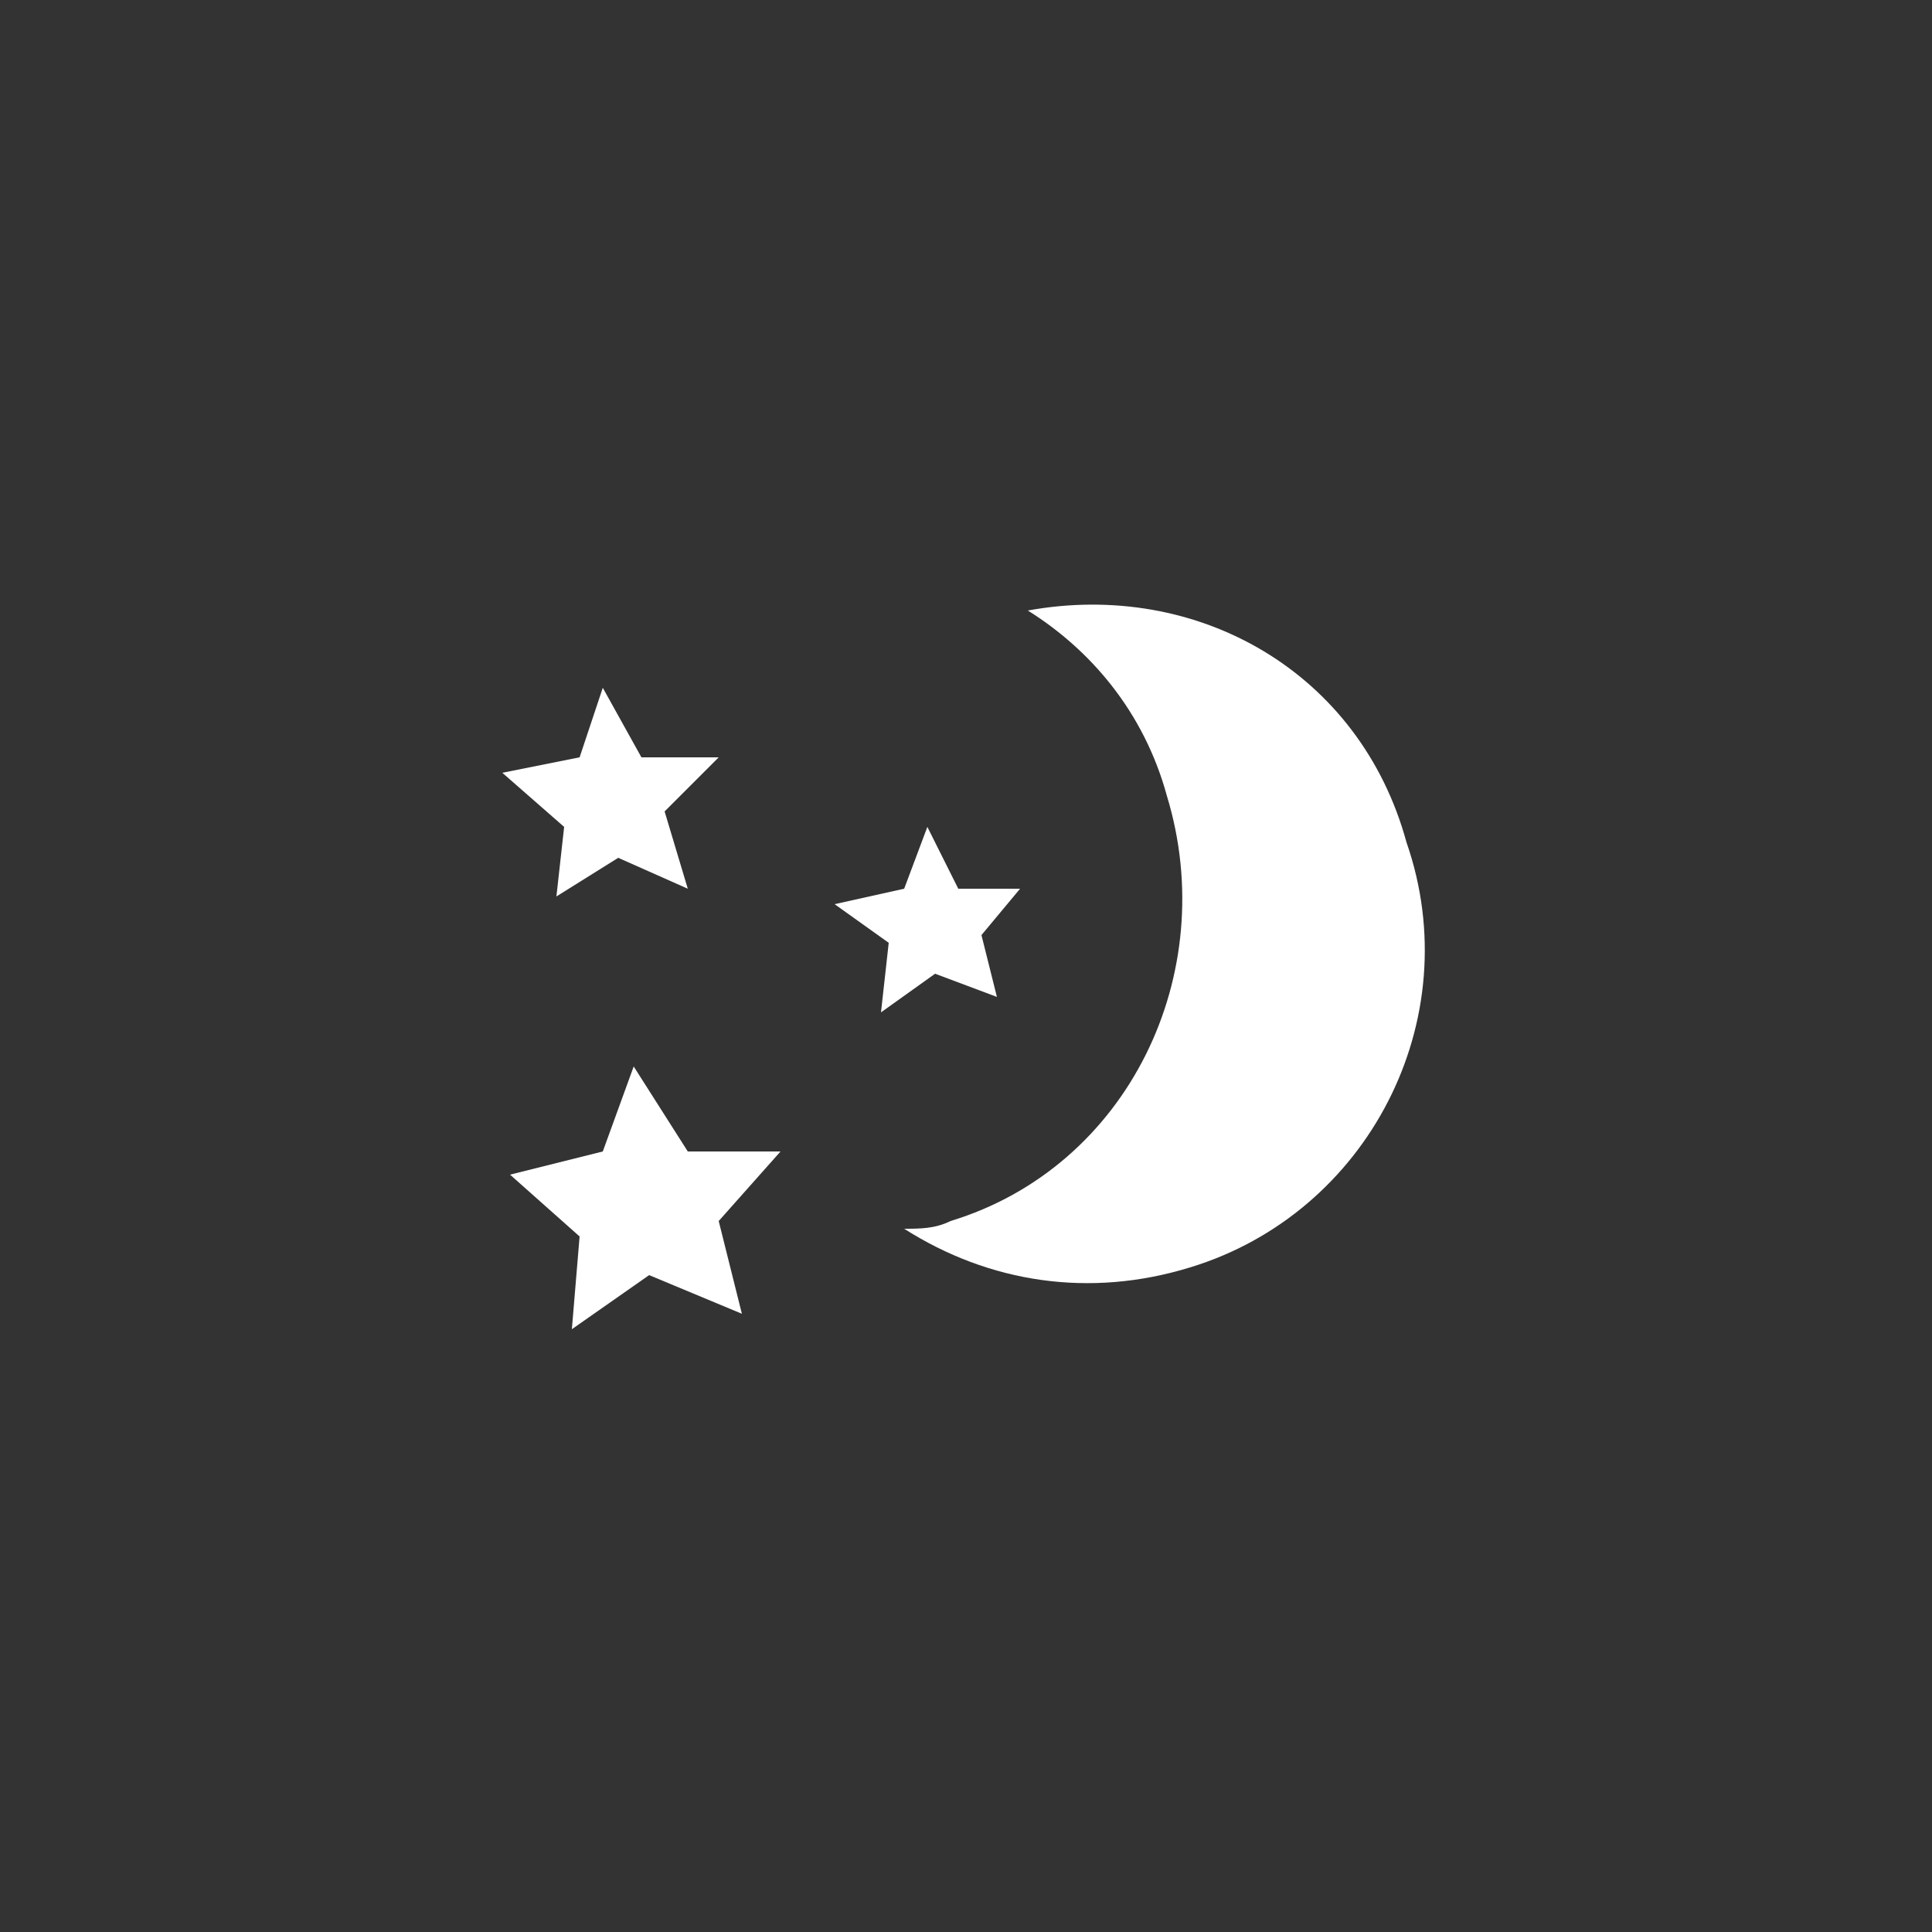 <?xml version="1.0" encoding="utf-8"?>
<!-- Generator: Adobe Illustrator 20.1.0, SVG Export Plug-In . SVG Version: 6.00 Build 0)  -->
<svg version="1.1" id="Layer_1" xmlns="http://www.w3.org/2000/svg" xmlns:xlink="http://www.w3.org/1999/xlink" x="0px" y="0px"
	 viewBox="0 0 25 25" style="enable-background:new 0 0 25 25;" xml:space="preserve">
<rect x="0" y="0" width="25" height="25" fill="#333333" stroke="none"/>
<style type="text/css">
	.st0{fill:none;stroke:#FFFFFF;stroke-width:1.506;stroke-linecap:round;stroke-linejoin:round;stroke-miterlimit:10;}
	.st1{fill:#FFFFFF;}
</style>
<g>
	<path class="st0" d="M-30.9,6.5c-0.1,0-0.2,0-0.4,0V6.4c0-2.8-2.3-5.1-5.1-5.1c-2.6,0-4.8,1.9-5.1,4.5c-0.2,0-0.3,0-0.5,0
		c-1.5-0.1-2.8,1.1-2.8,2.7c0,0.1,0,0.2,0,0.2c-0.2,0-0.4,0-0.5,0c-2,0-3.7,1.6-3.7,3.7c0,2,1.6,3.7,3.7,3.7c2,0,11.9,0,14.4,0
		c2.6,0,4.8-2.1,4.8-4.8S-28.2,6.5-30.9,6.5z"/>
	<g>
		<g>
			<line class="st0" x1="-43.6" y1="18.3" x2="-45" y2="20.4"/>
			<line class="st0" x1="-37.9" y1="18.3" x2="-39.3" y2="20.4"/>
			<line class="st0" x1="-32.3" y1="18.3" x2="-33.6" y2="20.4"/>
		</g>
		<g>
			<line class="st0" x1="-42.1" y1="21.5" x2="-43.4" y2="23.6"/>
			<line class="st0" x1="-36.4" y1="21.5" x2="-37.8" y2="23.6"/>
		</g>
	</g>
</g>
<g>
	<path class="st1" d="M-30.2-22.3c-2.9,0-5.2-2.3-5.2-5.2c0-2.9,2.3-5.2,5.2-5.2c2.9,0,5.2,2.3,5.2,5.2
		C-25-24.7-27.3-22.3-30.2-22.3z M-30.2-31.8c-2.4,0-4.3,1.9-4.3,4.3c0,2.4,1.9,4.3,4.3,4.3c2.4,0,4.3-1.9,4.3-4.3
		C-25.9-29.9-27.8-31.8-30.2-31.8z"/>
	<g>
		<path class="st1" d="M-34.2-32.1c0.1,0.2,0.1,0.4,0,0.5l0,0c-0.2,0.1-0.4,0.1-0.5,0l-2.7-3.1c-0.1-0.2-0.1-0.4,0-0.5l0,0
			c0.2-0.1,0.4-0.1,0.5,0L-34.2-32.1z"/>
	</g>
	<g>
		<path class="st1" d="M-29.8-33.7c0,0.2-0.2,0.4-0.4,0.4l0,0c-0.2,0-0.4-0.2-0.4-0.4l0-4.1c0-0.2,0.2-0.4,0.4-0.4l0,0
			c0.2,0,0.4,0.2,0.4,0.4L-29.8-33.7z"/>
	</g>
	<g>
		<path class="st1" d="M-36.4-28.5c0.2,0,0.3,0.2,0.3,0.4l0,0c0,0.2-0.2,0.3-0.4,0.3l-4.1-0.3c-0.2,0-0.3-0.2-0.3-0.4l0,0
			c0-0.2,0.2-0.3,0.4-0.3L-36.4-28.5z"/>
	</g>
	<g>
		<path class="st1" d="M-35.7-24.7c0.2-0.1,0.4-0.1,0.5,0.1l0,0c0.1,0.2,0.1,0.4-0.1,0.5l-3.4,2.2c-0.2,0.1-0.4,0.1-0.5-0.1l0,0
			c-0.1-0.2-0.1-0.4,0.1-0.5L-35.7-24.7z"/>
	</g>
	<g>
		<path class="st1" d="M-32.6-22c0.1-0.2,0.3-0.3,0.5-0.2l0,0c0.2,0.1,0.3,0.3,0.2,0.5l-1.4,3.8c-0.1,0.2-0.3,0.3-0.5,0.2l0,0
			c-0.2-0.1-0.3-0.3-0.2-0.5L-32.6-22z"/>
	</g>
	<g>
		<path class="st1" d="M-24.8-23.9c-0.2-0.1-0.2-0.3-0.2-0.5l0,0c0.1-0.2,0.3-0.2,0.5-0.2l3.6,1.9c0.2,0.1,0.2,0.3,0.2,0.5l0,0
			c-0.1,0.2-0.3,0.2-0.5,0.2L-24.8-23.9z"/>
	</g>
	<g>
		<path class="st1" d="M-24-28.3c-0.2,0-0.4-0.1-0.4-0.3l0,0c0-0.2,0.1-0.4,0.3-0.4l4.1-0.5c0.2,0,0.4,0.1,0.4,0.3l0,0
			c0,0.2-0.1,0.4-0.3,0.4L-24-28.3z"/>
	</g>
	<g>
		<path class="st1" d="M-26.7-18.1c0.1,0.2,0,0.4-0.2,0.5l0,0c-0.2,0.1-0.4,0-0.5-0.2l-1.4-3.8c-0.1-0.2,0-0.4,0.2-0.5l0,0
			c0.2-0.1,0.4,0,0.5,0.2L-26.7-18.1z"/>
	</g>
	<g>
		<path class="st1" d="M-26-32c-0.1,0.2-0.3,0.2-0.5,0.1l0,0c-0.2-0.1-0.2-0.3-0.1-0.5l2.5-3.2c0.1-0.2,0.3-0.2,0.5-0.1l0,0
			c0.2,0.1,0.2,0.3,0.1,0.5L-26-32z"/>
	</g>
</g>
<g>
	<path class="st1" d="M-101.3,0.4c0.1,0.2,0.4,0.2,0.6,0c0.2-0.1,0.2-0.4,0-0.6l-3-3.5c-0.2-0.2-0.4-0.2-0.6,0
		c-0.2,0.1-0.2,0.4,0,0.6L-101.3,0.4z"/>
	<path class="st1" d="M-96.6-1c0.2,0,0.4-0.2,0.4-0.4l0-4.6c0-0.2-0.2-0.4-0.4-0.4C-96.8-6.4-97-6.2-97-6l0,4.6
		C-97.1-1.1-96.9-1-96.6-1z"/>
	<path class="st1" d="M-108,2.7l4.5,1c0.2,0,0.4-0.1,0.5-0.3c0-0.2-0.1-0.4-0.3-0.5l-4.5-1c-0.2,0-0.4,0.1-0.5,0.3
		C-108.3,2.5-108.2,2.7-108,2.7z"/>
	<path class="st1" d="M-90.5,3.4c0,0.2,0.3,0.4,0.5,0.3l4.5-0.9c0.2,0,0.4-0.3,0.3-0.5c0-0.2-0.3-0.4-0.5-0.3l-4.5,0.9
		C-90.4,2.9-90.6,3.1-90.5,3.4z"/>
	<path class="st1" d="M-92.1,0.2l3.3-3.2c0.2-0.2,0.2-0.4,0-0.6c-0.2-0.2-0.4-0.2-0.6,0l-3.3,3.2c-0.2,0.2-0.2,0.4,0,0.6
		C-92.6,0.4-92.3,0.4-92.1,0.2z"/>
	<path class="st1" d="M-90.8,5.5c-0.1-3.2-2.7-5.7-5.8-5.7c-3.2,0-5.8,2.5-5.8,5.7h-5.8v0.9h5.9h11.1h6.3V5.5H-90.8z M-96.6,0.7
		c2.6,0,4.8,2.1,4.9,4.8h-9.9C-101.5,2.9-99.3,0.7-96.6,0.7z"/>
</g>
<g>
	<g>
		<path class="st1" d="M-118.7,40.2c0.7,0.4,1.2,1.1,1.4,1.9c0.6,1.8-0.4,3.8-2.3,4.4c-0.2,0.1-0.3,0.1-0.5,0.1
			c0.9,0.5,1.9,0.7,3,0.4c1.8-0.6,2.9-2.6,2.3-4.4C-115.3,40.9-117,39.9-118.7,40.2z"/>
	</g>
</g>
<g>
	<g>
		<path class="st1" d="M-127.6-64.1c0.7,0.4,1.2,1.1,1.4,1.9c0.6,1.8-0.4,3.8-2.3,4.4c-0.2,0.1-0.3,0.1-0.5,0.1
			c0.9,0.5,1.9,0.7,3,0.4c1.8-0.6,2.9-2.6,2.3-4.4C-124.2-63.5-125.9-64.4-127.6-64.1z"/>
	</g>
</g>
<g>
	<g>
		<path class="st1" d="M-108.5-80.7c0.7,0.4,1.2,1.1,1.4,1.9c0.6,1.8-0.4,3.8-2.3,4.4c-0.2,0.1-0.3,0.1-0.5,0.1
			c0.9,0.5,1.9,0.7,3,0.4c1.8-0.6,2.9-2.6,2.3-4.4C-105.1-80-106.8-81-108.5-80.7z"/>
	</g>
</g>
<path class="st1" d="M-77.7-34.2c-1.3-4-5.3-6.3-9.3-5.6c1.6,1,2.8,2.5,3.4,4.4c0.9,2.8,0.3,5.6-1.4,7.7c0,0-0.1,0-0.1-0.1
	c0,0,0-0.1,0-0.1c0-1.5-1.2-2.8-2.7-2.8c-0.5,0-0.9,0.1-1.3,0.3c-0.3-1.4-1.6-2.4-3.1-2.4l-0.2,0c-1.5,0.1-2.8,1.2-3,2.6
	c-0.2-0.1-0.5-0.1-0.7-0.1c-1.5,0-2.7,1.2-2.8,2.7c-0.7,0.2-1.8,0.7-1.8,2.2c0,1.3,1.1,2.3,2.5,2.3l0.1,0c0.8,0,4.2,0,4.2,0v-0.1
	c0,0,0,0,0,0l0,0.1l0-0.1c0.5,0.1,1.6,0.1,3.9,0.1c0,0,1.8,0,3.1,0c0.5,0,0.9,0,1.2,0c0.4,0,0.9-0.2,1.2-0.5c0.5-0.1,1-0.2,1.6-0.3
	C-78.7-25.2-76.3-29.9-77.7-34.2z M-94-23.9l0,0.2L-94-23.9c0,0-1.6,0-2.8,0c-0.6,0-1.1,0-1.5,0c-0.9,0-1.6-0.6-1.6-1.4
	c0-0.9,0.5-1.2,1.5-1.5l0.3-0.1l0-0.5c0,0,0-0.1,0-0.2c0-1,0.8-1.9,1.9-1.9c0.3,0,0.6,0.1,0.9,0.2l0.7,0.4l0-0.8
	c0-1.2,1-2.3,2.3-2.3l0.1,0c1.3,0,2.3,1,2.4,2.2c0,0,0,0.1,0,0.2l0,1.1l0.8-0.8c0.4-0.4,0.8-0.6,1.3-0.6c1,0,1.9,0.8,1.9,1.9
	c0,0.1,0,0.3,0,0.4l-0.1,0.4l0.4,0.1c0,0,0,0,0,0c-0.9,0.9-2,1.6-3.3,2c-0.4,0.1-0.8,0.2-1.1,0.3c0.5,0.3,1.1,0.6,1.7,0.8
	c-0.9,0-1.8,0-1.8,0C-90.1-23.9-93.8-23.9-94-23.9z"/>
<g>
	<path class="st1" d="M51.7,9.2c0.1,0.1,0.2,0.1,0.3,0c0.1-0.1,0.1-0.2,0-0.3l-1.6-1.8c-0.1-0.1-0.2-0.1-0.3,0
		c-0.1,0.1-0.1,0.2,0,0.3L51.7,9.2z"/>
	<path class="st1" d="M54.3,8.1c0.1,0,0.2-0.1,0.2-0.2l0-2.4c0-0.1-0.1-0.2-0.2-0.2c-0.1,0-0.2,0.1-0.2,0.2l0,2.4
		C54.1,8,54.2,8.1,54.3,8.1z"/>
	<path class="st1" d="M59.7,14.4l-2.1-1.1c-0.1-0.1-0.2,0-0.3,0.1c-0.1,0.1,0,0.2,0.1,0.3l2.1,1.1c0.1,0.1,0.2,0,0.3-0.1
		C59.9,14.5,59.9,14.4,59.7,14.4z"/>
	<path class="st1" d="M60.2,10.4l-2.4,0.3c-0.1,0-0.2,0.1-0.2,0.2c0,0.1,0.1,0.2,0.2,0.2l2.4-0.3c0.1,0,0.2-0.1,0.2-0.2
		C60.5,10.4,60.4,10.4,60.2,10.4z"/>
	<path class="st1" d="M55.6,14.7c0-0.1-0.2-0.2-0.3-0.1c-0.1,0-0.2,0.2-0.1,0.3l0.8,2.2c0,0.1,0.2,0.2,0.3,0.1
		c0.1,0,0.2-0.2,0.1-0.3L55.6,14.7z"/>
	<path class="st1" d="M56.8,8.9l1.5-1.9c0.1-0.1,0.1-0.2,0-0.3c-0.1-0.1-0.2-0.1-0.3,0l-1.5,1.9c-0.1,0.1-0.1,0.2,0,0.3
		C56.6,9,56.7,9,56.8,8.9z"/>
	<path class="st1" d="M54.3,8.4c-1.7,0-3.1,1.4-3.1,3.1c0,0.2,0,0.4,0,0.5c0.2,0,0.5,0.1,0.7,0.1c-0.1-0.2-0.1-0.4-0.1-0.7
		c0-1.3,1.1-2.4,2.4-2.4c1.3,0,2.4,1.1,2.4,2.4c0,1.3-1.1,2.4-2.4,2.4c-0.2,0-0.4,0-0.6-0.1c0.1,0.2,0.1,0.5,0.1,0.7
		c0.2,0,0.3,0,0.5,0c1.7,0,3.1-1.4,3.1-3.1C57.4,9.8,56,8.4,54.3,8.4z"/>
	<path class="st1" d="M53.9,15c0-0.1,0-0.1,0-0.2c0-0.1,0-0.1,0-0.2c0-0.2-0.1-0.5-0.1-0.7c-0.3-0.8-0.9-1.4-1.7-1.7
		c-0.2-0.1-0.5-0.1-0.7-0.1c0,0-0.1,0-0.1,0c-0.5,0-1,0.1-1.4,0.4c-0.1-0.4-0.3-0.8-0.5-1.2l1.5,0.1c0.1,0,0.2-0.1,0.2-0.2
		c0-0.1-0.1-0.2-0.2-0.2l-1.9-0.2c-0.6-0.6-1.5-1-2.5-0.9c-1.6,0.1-2.8,1.2-3,2.7c-0.3-0.1-0.6-0.1-0.9-0.1c-1.5,0-2.7,1.2-2.7,2.7
		c0,0,0,0.1,0,0.1C39,15.4,38,15.8,38,17.4c0,1.2,1.1,2.2,2.4,2.2l0.1,0c0.8,0,4.3,0,4.3,0l0-0.1c0,0,0,0,0,0l0,0.1l0-0.1
		c0.5,0.1,1.5,0.1,4,0.1c0,0,1.9,0,3.2,0c0,0,0,0,0,0c0.5,0,0.9,0,1.2,0c0.6,0,1.2-0.3,1.7-0.9c0.4-0.5,0.6-1.1,0.6-1.8
		C55.5,16.1,54.8,15.3,53.9,15z M54.4,18.4c-0.3,0.4-0.7,0.6-1.2,0.6c-0.2,0-0.7,0-1.2,0c0,0,0,0,0,0c-1.3,0-3.2,0-3.2,0
		c-1.5,0-3.9,0-4,0l0,0.2l0-0.2c0,0-1.6,0-2.9,0c-0.6,0-1.2,0-1.4,0l-0.1,0c-1,0-1.8-0.7-1.8-1.6c0-1,0.6-1.4,1.6-1.6l0.2-0.1l0-0.2
		l0-0.1c0-0.1,0-0.1,0-0.2c0-1.1,0.9-2.1,2.1-2.1c0.3,0,0.7,0.1,1,0.3l0.5,0.3l0-0.6c0-1.3,1-2.5,2.4-2.5l0.1,0
		c0.6,0,1.2,0.2,1.6,0.6c0,0,0.1,0.1,0.1,0.1c0.5,0.4,0.8,1,0.8,1.7c0,0,0,0.1,0,0.2l0,0.9l0.6-0.6c0.4-0.4,0.9-0.6,1.5-0.6
		c0.1,0,0.2,0,0.3,0c0.8,0.1,1.5,0.8,1.7,1.6c0,0.1,0,0.3,0,0.4c0,0.1,0,0.3,0,0.4l-0.1,0.3l0.3,0.1c0.8,0.1,1.4,0.8,1.4,1.5
		C54.9,17.5,54.7,18,54.4,18.4z"/>
</g>
<g>
	<path class="st1" d="M-130.8-62.1c-0.7-0.7-1.7-1.1-2.8-1.1c-1.8,0.1-3.2,1.4-3.4,3c-0.3-0.1-0.6-0.2-1-0.2c-1.7,0-3.1,1.4-3.1,3.1
		c0,0,0,0.1,0,0.1c-0.9,0.2-2.1,0.7-2.1,2.5c0,1.4,1.2,2.5,2.8,2.5l0.1,0c0.9,0,4.8,0,4.8,0l0-0.1c0,0,0,0,0,0l0,0.1l0-0.1
		c0.5,0.1,1.7,0.1,4.5,0.1c0,0,2.1,0,3.6,0c0,0,0,0,0,0c0.6,0,1.1,0,1.3,0c0.7,0,1.4-0.4,1.9-1c0.5-0.6,0.7-1.3,0.7-2
		c-0.1-1.1-0.8-2-1.9-2.3c0-0.1,0-0.2,0-0.3c0-0.1,0-0.1,0-0.2c0-0.3-0.1-0.5-0.2-0.8c-0.3-0.9-1-1.6-1.9-1.9
		c-0.3-0.1-0.5-0.1-0.8-0.2c-0.1,0-0.1,0-0.2,0c-0.6,0-1.1,0.2-1.6,0.4c-0.1-0.5-0.3-0.9-0.6-1.3 M-124.6-53.5
		c-0.4,0.4-0.8,0.7-1.3,0.7c-0.3,0-0.7,0-1.3,0c0,0,0,0,0,0c-1.5,0-3.6,0-3.6,0c-1.7,0-4.4,0-4.5,0l0,0.2l0-0.2c0,0-1.8,0-3.3,0
		c-0.7,0-1.3,0-1.6,0l-0.1,0c-1.1,0-2-0.8-2-1.8c0-1.2,0.6-1.5,1.8-1.8l0.3-0.1l0-0.3l0-0.2c0-0.1,0-0.1,0-0.2c0-1.3,1-2.3,2.3-2.3
		c0.4,0,0.8,0.1,1.1,0.3l0.6,0.3l0-0.7c0-1.5,1.2-2.8,2.7-2.9l0.2,0c0.7,0,1.3,0.2,1.8,0.6c0,0,0.1,0.1,0.1,0.1
		c0.5,0.5,0.9,1.2,0.9,1.9c0,0.1,0,0.1,0,0.2l0,1l0.7-0.7c0.4-0.4,1-0.7,1.7-0.7c0.1,0,0.3,0,0.4,0c0.9,0.2,1.7,0.9,1.9,1.8
		c0,0.1,0,0.3,0,0.4c0,0.2,0,0.3,0,0.5l-0.1,0.4l0.4,0.1c0.9,0.2,1.6,0.9,1.6,1.7C-124-54.5-124.2-54-124.6-53.5z"/>
	<g>
		<path class="st1" d="M-137.2-58.9c-0.5-0.5-1.3-0.8-2-0.8c-1.3,0.1-2.3,1-2.5,2.2c-0.2-0.1-0.5-0.1-0.7-0.1c-1.2,0-2.3,1-2.3,2.3
			c0,0,0,0,0,0.1c-0.6,0.2-1.5,0.5-1.5,1.8c0,1,0.9,1.9,2,1.9l0.1,0c0.7,0,3.6,0,3.6,0l0,0c0,0,0,0,0,0l0,0l0,0
			c0.4,0.1,1.3,0.1,3.3,0.1c0,0,1.5,0,2.7,0c0,0,0,0,0,0c0.4,0,0.8,0,1,0c0.5,0,1-0.3,1.4-0.7c0.3-0.4,0.5-0.9,0.5-1.5
			c0-0.8-0.6-1.5-1.4-1.7c0-0.1,0-0.1,0-0.2c0-0.1,0-0.1,0-0.2c0-0.2-0.1-0.4-0.1-0.6c-0.2-0.7-0.8-1.2-1.4-1.4
			c-0.2-0.1-0.4-0.1-0.6-0.1c0,0-0.1,0-0.1,0c-0.4,0-0.8,0.1-1.2,0.3c-0.1-0.4-0.2-0.7-0.4-1 M-140.6-52.1 M-137.7-58.6
			 M-139.3-59.1l0.1,0 M-144.2-54.8l0-0.2"/>
	</g>
</g>
<g>
	<path class="st1" d="M89.9-14.7c1.7-0.7,2.6-2.5,2-4.3c-0.5-1.7-2.2-2.6-3.9-2.4c0.7,0.4,1.2,1.1,1.4,1.9c0.3,1,0.2,1.9-0.3,2.8
		c-0.5-0.6-1.2-1-2.1-1c-0.5,0-1,0.1-1.4,0.4c-0.3-1.5-1.7-2.7-3.4-2.6c-1.6,0.1-2.8,1.2-3,2.7c-0.3-0.1-0.6-0.1-0.9-0.1
		c-1.5,0-2.7,1.2-2.7,2.7c0,0,0,0.1,0,0.1c-0.8,0.2-1.8,0.7-1.8,2.2c0,1.2,1.1,2.2,2.4,2.2l0.1,0c0.8,0,4.3,0,4.3,0l0-0.1
		c0,0,0,0,0,0l0,0.1l0-0.1c0.5,0.1,1.5,0.1,4,0.1c0,0,1.9,0,3.2,0c0.5,0,1,0,1.2,0c1.3-0.1,2.4-1.3,2.3-2.6
		C91.4-13.6,90.8-14.3,89.9-14.7z M89.1-10.7c-0.9,0-4.4,0-4.4,0c-1.5,0-3.9,0-4,0l0,0.2l0-0.2c0,0-1.6,0-2.9,0c-0.6,0-1.2,0-1.5,0
		l-0.1,0c-1,0-1.8-0.7-1.8-1.6c0-1,0.6-1.4,1.6-1.6l0.3-0.1l0-0.4c0-0.1,0-0.1,0-0.2c0-1.1,0.9-2.1,2.1-2.1c0.3,0,0.7,0.1,1,0.3
		l0.5,0.3l0-0.6c0-1.4,1-2.5,2.4-2.5l0.1,0c1.4,0,2.5,1,2.6,2.4c0,0,0,0.1,0,0.2l0,0.9l0.6-0.6c0.4-0.4,0.9-0.6,1.5-0.6
		c0.7,0,1.3,0.3,1.7,0.9c-0.4,0.5-0.9,0.8-1.6,1C87-15,86.9-15,86.7-14.9c0.7,0.4,1.5,0.6,2.4,0.5L89-14.2l0.3,0.1
		c0.8,0.1,1.4,0.8,1.4,1.5C90.8-11.7,90.1-10.7,89.1-10.7z"/>
	<polygon class="st1" points="86.3,-19.2 86.8,-19.5 87.3,-19.3 87.2,-19.8 87.5,-20.3 87,-20.3 86.7,-20.8 86.4,-20.3 85.9,-20.1 
		86.3,-19.8 	"/>
	<polygon class="st1" points="84.4,-21 84.9,-21.2 85.3,-21 85.2,-21.5 85.5,-21.9 85,-21.9 84.8,-22.3 84.6,-21.9 84.1,-21.8 
		84.5,-21.5 	"/>
</g>
<g>
	<path class="st1" d="M13.6-49c-0.9-1.1-0.8-3.1-0.8-2.5C12.6-49.9,12-49,12-49c-0.1,0.1-0.1,0.2-0.1,0.3c0,0.4,0.4,0.8,0.9,0.8
		c0.5,0,0.9-0.4,0.9-0.8C13.6-48.8,13.6-48.9,13.6-49L13.6-49z"/>
	<path class="st1" d="M18-63.6c-1.4,0-2.6,1.1-2.6,2.6c0,0.5,0.1,0.9,0.4,1.3c-0.2,0-0.4-0.1-0.6-0.1c-0.5,0-1,0.1-1.5,0.4
		c-0.3-1.6-1.7-2.7-3.4-2.7c-1.6,0.1-2.9,1.3-3.1,2.8c-0.3-0.1-0.6-0.2-0.9-0.2c-1.5,0-2.8,1.2-2.8,2.8c0,0,0,0.1,0,0.1
		c-0.8,0.2-1.9,0.7-1.9,2.2c0,1.2,1,2.2,2.3,2.2l0.4-0.6c0,0-0.1,0-0.1,0l-0.1,0c-1,0-1.8-0.7-1.8-1.6c0-1.1,0.6-1.4,1.7-1.7
		l0.2-0.1l0-0.2l0-0.1c0-0.1,0-0.1,0-0.2c0-1.2,1-2.1,2.1-2.1c0.4,0,0.7,0.1,1,0.3l0.5,0.3l0-0.6c0-1.4,1.1-2.5,2.5-2.6l0.1,0
		c1.4,0,2.6,1.1,2.6,2.4c0,0,0,0.1,0,0.2l0,0.8l0.6-0.6c0.4-0.4,0.9-0.6,1.5-0.6c1.2,0,2.1,1,2.1,2.1c0,0.1,0,0.3,0,0.4l-0.1,0.3
		l0.3,0.1c0.8,0.1,1.4,0.8,1.5,1.6c0,0.8-0.5,1.7-1.3,1.9l0.2,0.6c1-0.3,1.8-1.4,1.7-2.5c0-1-0.7-1.8-1.7-2.1c0-0.1,0-0.2,0-0.2
		c0-0.6-0.2-1.1-0.4-1.5c0.1,0,0.3,0,0.4,0c1.4,0,2.6-1.1,2.6-2.6C20.6-62.4,19.4-63.6,18-63.6z M18-58.9c-1.2,0-2.1-0.9-2.1-2.1
		c0-1.2,0.9-2.1,2.1-2.1s2.1,0.9,2.1,2.1C20.1-59.9,19.2-58.9,18-58.9z"/>
	<path class="st1" d="M15.8-63c0.1,0.1,0.2,0.1,0.2,0c0.1-0.1,0.1-0.2,0-0.3l-1.3-1.5c-0.1-0.1-0.2-0.1-0.2,0
		c-0.1,0.1-0.1,0.2,0,0.2L15.8-63z"/>
	<path class="st1" d="M18-63.9c0.1,0,0.2-0.1,0.2-0.2l0-2c0-0.1-0.1-0.2-0.2-0.2c-0.1,0-0.2,0.1-0.2,0.2l0,2
		C17.8-64,17.9-63.9,18-63.9z"/>
	<path class="st1" d="M13-61.3l2,0.2c0.1,0,0.2-0.1,0.2-0.2c0-0.1-0.1-0.2-0.2-0.2l-2-0.2c-0.1,0-0.2,0.1-0.2,0.2
		C12.8-61.4,12.9-61.3,13-61.3z"/>
	<path class="st1" d="M22.6-58.6l-1.8-0.9c-0.1,0-0.2,0-0.2,0.1c0,0.1,0,0.2,0.1,0.2l1.8,0.9c0.1,0,0.2,0,0.2-0.1
		C22.7-58.5,22.7-58.6,22.6-58.6z"/>
	<path class="st1" d="M23-62l-2,0.2c-0.1,0-0.2,0.1-0.2,0.2c0,0.1,0.1,0.2,0.2,0.2l2-0.2c0.1,0,0.2-0.1,0.2-0.2
		C23.2-61.9,23.1-62,23-62z"/>
	<path class="st1" d="M18.9-58.4c-0.1,0-0.1,0.1-0.1,0.2l0.7,1.9c0,0.1,0.1,0.1,0.2,0.1c0.1,0,0.1-0.1,0.1-0.2l-0.7-1.9
		C19.1-58.4,19-58.4,18.9-58.4z"/>
	<path class="st1" d="M20.1-63.2l1.2-1.6c0.1-0.1,0-0.2,0-0.2c-0.1-0.1-0.2,0-0.2,0l-1.2,1.6c-0.1,0.1,0,0.2,0,0.2
		C19.9-63.1,20-63.1,20.1-63.2z"/>
	<path class="st1" d="M7.5-49.6c-1.1-1.4-1-3.9-1-3.1c-0.1,2.1-0.9,3.1-0.9,3.1c-0.1,0.1-0.1,0.3-0.1,0.4c0,0.5,0.5,1,1.1,1
		c0.6,0,1.1-0.4,1.1-1C7.6-49.3,7.6-49.5,7.5-49.6L7.5-49.6z"/>
	<path class="st1" d="M10.9-51.5c-0.9-1.2-0.9-3.4-0.9-2.7c-0.1,1.8-0.8,2.7-0.8,2.7c-0.1,0.1-0.1,0.2-0.1,0.4c0,0.5,0.4,0.9,1,0.9
		c0.5,0,1-0.4,1-0.9C11-51.3,11-51.4,10.9-51.5L10.9-51.5z"/>
	<path class="st1" d="M14.1-53.9c-0.1,1-0.5,1.6-0.5,1.6c0,0.1-0.1,0.1-0.1,0.2c0,0.3,0.2,0.5,0.6,0.5c0.3,0,0.6-0.2,0.6-0.5
		c0-0.1,0-0.1-0.1-0.2C14.1-53.1,14.1-54.3,14.1-53.9z"/>
</g>
<g>
	<path class="st1" d="M37.9-22c-1.1-1.4-1-3.9-1-3.1C36.8-23,35.9-22,35.9-22c-0.1,0.1-0.1,0.3-0.1,0.4c0,0.5,0.5,1,1.1,1
		c0.6,0,1.1-0.4,1.1-1C38-21.7,38-21.8,37.9-22L37.9-22z"/>
	<path class="st1" d="M40.4-26.6c-0.1,1.8-0.8,2.7-0.8,2.7c-0.1,0.1-0.1,0.2-0.1,0.4c0,0.5,0.4,0.9,1,0.9c0.5,0,1-0.4,1-0.9
		c0-0.1,0-0.3-0.1-0.4C40.4-25.1,40.4-27.3,40.4-26.6z"/>
	<path class="st1" d="M43.9-21.4c-0.9-1.1-0.8-3.1-0.8-2.5c-0.1,1.6-0.8,2.5-0.8,2.5c-0.1,0.1-0.1,0.2-0.1,0.3
		c0,0.4,0.4,0.8,0.9,0.8c0.5,0,0.9-0.4,0.9-0.8C44-21.2,44-21.3,43.9-21.4L43.9-21.4z"/>
	<path class="st1" d="M45-24.7c-0.5-0.7-0.5-2-0.5-1.6c-0.1,1-0.5,1.6-0.5,1.6c0,0.1-0.1,0.1-0.1,0.2c0,0.3,0.2,0.5,0.6,0.5
		c0.3,0,0.6-0.2,0.6-0.5C45-24.6,45-24.7,45-24.7L45-24.7z"/>
	<path class="st1" d="M50.9-32.4c-0.5-1.7-2.2-2.6-3.9-2.4c0.7,0.4,1.2,1.1,1.4,1.9c0.3,0.9,0.2,1.8-0.2,2.6
		c-0.4-1.1-1.4-1.8-2.6-1.8c-0.5,0-1,0.1-1.5,0.4c-0.3-1.6-1.7-2.7-3.4-2.7c-1.6,0.1-2.9,1.3-3.1,2.8c-0.3-0.1-0.6-0.2-0.9-0.2
		c-1.5,0-2.8,1.2-2.8,2.8c0,0,0,0.1,0,0.1c-0.8,0.2-1.9,0.7-1.9,2.2c0,1.2,1,2.2,2.3,2.2l0.4-0.6c0,0-0.1,0-0.1,0l-0.1,0
		c-1,0-1.8-0.7-1.8-1.6c0-1.1,0.6-1.4,1.7-1.7l0.2-0.1l0-0.2l0-0.1c0-0.1,0-0.1,0-0.2c0-1.2,1-2.1,2.1-2.1c0.4,0,0.7,0.1,1,0.3
		l0.5,0.3l0-0.6c0-1.4,1.1-2.5,2.5-2.6l0.1,0c1.4,0,2.6,1.1,2.6,2.4c0,0,0,0.1,0,0.2l0,0.8l0.6-0.6c0.4-0.4,0.9-0.6,1.5-0.6
		c1.1,0,2,0.8,2.1,1.9c-0.4,0.5-0.9,0.9-1.6,1.1c-0.2,0.1-0.3,0.1-0.5,0.1c0.8,0.5,1.9,0.7,2.9,0.4c0.1,0,0.2-0.1,0.3-0.1
		c0.3,0.3,0.5,0.7,0.5,1.1c0,0.8-0.5,1.7-1.3,1.9l0.2,0.6c1-0.3,1.8-1.4,1.7-2.5c0-0.5-0.2-1-0.6-1.4C50.8-29.3,51.4-30.9,50.9-32.4
		z"/>
</g>
<g>
	<g>
		<path class="st1" d="M-116.1,46.4c0-0.1,0-0.2,0-0.2c0-1.5-1.2-2.8-2.8-2.8c-0.5,0-1,0.1-1.5,0.4c-0.3-1.6-1.7-2.7-3.4-2.7
			c-1.6,0.1-2.9,1.3-3.1,2.8c-0.3-0.1-0.6-0.2-0.9-0.2c-1.5,0-2.8,1.2-2.8,2.8c0,0,0,0.1,0,0.1c-0.8,0.2-1.9,0.7-1.9,2.2
			c0,1.2,1,2.2,2.3,2.2l0.4-0.6c0,0-0.1,0-0.1,0l-0.1,0c-1,0-1.8-0.7-1.8-1.6c0-1.1,0.6-1.4,1.7-1.7l0.2-0.1l0-0.2l0-0.1
			c0-0.1,0-0.1,0-0.2c0-1.2,1-2.1,2.1-2.1c0.4,0,0.7,0.1,1,0.3l0.5,0.3l0-0.6c0-1.4,1.1-2.5,2.5-2.6l0.1,0c1.4,0,2.6,1.1,2.6,2.4
			c0,0,0,0.1,0,0.2l0,0.8l0.6-0.6c0.4-0.4,0.9-0.6,1.5-0.6c1.2,0,2.1,1,2.1,2.1c0,0.1,0,0.3,0,0.4l-0.1,0.3l0.3,0.1
			c0.8,0.1,1.4,0.8,1.5,1.6c0,0.8-0.5,1.7-1.3,1.9l0.2,0.6c1-0.3,1.8-1.4,1.7-2.5C-114.4,47.5-115.1,46.7-116.1,46.4z"/>
	</g>
	<g>
		<path class="st1" d="M-127.9,57.8c0,0.1-0.1,0.1-0.2,0.1l0,0c-0.1,0-0.2-0.1-0.2-0.1V50c0-0.1,0.1-0.1,0.2-0.1l0,0
			c0.1,0,0.2,0.1,0.2,0.1V57.8z"/>
	</g>
	<g>
		<path class="st1" d="M-126,58.9c0,0.1-0.1,0.1-0.2,0.1l0,0c-0.1,0-0.2-0.1-0.2-0.1v-7.7c0-0.1,0.1-0.1,0.2-0.1l0,0
			c0.1,0,0.2,0.1,0.2,0.1V58.9z"/>
	</g>
	<g>
		<path class="st1" d="M-123.3,57.3c0,0.1-0.1,0.1-0.2,0.1l0,0c-0.1,0-0.2-0.1-0.2-0.1v-7.7c0-0.1,0.1-0.1,0.2-0.1l0,0
			c0.1,0,0.2,0.1,0.2,0.1V57.3z"/>
	</g>
	<g>
		<path class="st1" d="M-121.1,59.7c0,0.1-0.1,0.1-0.2,0.1l0,0c-0.1,0-0.2-0.1-0.2-0.1V52c0-0.1,0.1-0.1,0.2-0.1l0,0
			c0.1,0,0.2,0.1,0.2,0.1V59.7z"/>
	</g>
	<g>
		<path class="st1" d="M-119.1,57.3c0,0.1-0.1,0.1-0.2,0.1l0,0c-0.1,0-0.2-0.1-0.2-0.1v-7.7c0-0.1,0.1-0.1,0.2-0.1l0,0
			c0.1,0,0.2,0.1,0.2,0.1V57.3z"/>
	</g>
</g>
<path class="st1" d="M-139.1-8.6c0-0.1,0-0.2,0-0.2c0-1.5-1.2-2.8-2.8-2.8c-0.5,0-1,0.1-1.5,0.4c-0.3-1.6-1.7-2.7-3.4-2.7
	c-1.6,0.1-2.9,1.3-3.1,2.8c-0.3-0.1-0.6-0.2-0.9-0.2c-1.5,0-2.8,1.2-2.8,2.8c0,0,0,0.1,0,0.1c-0.8,0.2-1.9,0.7-1.9,2.2
	c0,1.2,1,2.2,2.3,2.2l0.4-0.6c0,0-0.1,0-0.1,0l-0.1,0c-1,0-1.8-0.7-1.8-1.6c0-1.1,0.6-1.4,1.7-1.7l0.2-0.1l0-0.2l0-0.1
	c0-0.1,0-0.1,0-0.2c0-1.2,0.9-2.1,2.1-2.1c0.4,0,0.7,0.1,1,0.3l0.5,0.3l0-0.6c0-1.4,1.1-2.5,2.5-2.6l0.1,0c1.4,0,2.6,1.1,2.6,2.4
	c0,0,0,0.1,0,0.2l0,0.8l0.6-0.6c0.4-0.4,0.9-0.6,1.5-0.6c1.2,0,2.1,1,2.1,2.1c0,0.1,0,0.3,0,0.4l-0.1,0.3l0.3,0.1
	c0.8,0.1,1.4,0.8,1.5,1.6c0,0.8-0.5,1.7-1.3,1.9l0.2,0.6c1-0.3,1.8-1.4,1.7-2.5C-137.4-7.5-138.1-8.4-139.1-8.6z"/>
<path class="st1" d="M-151.7-2.1L-151.7-2.1c-0.8-1.1-0.8-3-0.8-2.4c-0.1,1.6-0.7,2.4-0.7,2.4l0,0c-0.1,0.1-0.1,0.2-0.1,0.3
	c0,0.4,0.4,0.8,0.8,0.8c0.5,0,0.8-0.3,0.8-0.8C-151.6-1.9-151.6-2-151.7-2.1z"/>
<g>
	<path class="st1" d="M-147.8-4.2L-147.8-4.2c-0.7-0.9-0.7-2.6-0.7-2.1c-0.1,1.4-0.6,2.1-0.6,2.1l0,0c0,0.1-0.1,0.2-0.1,0.3
		c0,0.4,0.3,0.7,0.7,0.7c0.4,0,0.7-0.3,0.7-0.7C-147.8-4.1-147.8-4.2-147.8-4.2z"/>
</g>
<g>
	<path class="st1" d="M-143.8-1.5L-143.8-1.5c-0.5-0.7-0.5-1.9-0.5-1.5c-0.1,1-0.5,1.5-0.5,1.5l0,0c0,0.1-0.1,0.1-0.1,0.2
		c0,0.3,0.2,0.5,0.5,0.5c0.3,0,0.5-0.2,0.5-0.5C-143.8-1.4-143.8-1.5-143.8-1.5z"/>
</g>
<g>
	<path class="st1" d="M-141.9-4.8L-141.9-4.8c-0.6-0.8-0.6-2.2-0.6-1.8c-0.1,1.2-0.5,1.8-0.5,1.8l0,0c0,0.1-0.1,0.2-0.1,0.2
		c0,0.3,0.3,0.6,0.6,0.6c0.3,0,0.6-0.3,0.6-0.6C-141.8-4.6-141.8-4.7-141.9-4.8z"/>
</g>
<g>
	<polygon class="st1" points="-148.9,6.5 -148.8,6.4 -145.2,0.8 -148.7,0.8 -145.7,-4 -145.4,-4 -147.5,0.2 -143.7,0.2 	"/>
</g>
<g>
	<polygon class="st1" points="-86,42.9 -86.3,42.9 -89.3,47.7 -85.8,47.7 -89.4,53.3 -89.5,53.4 -84.3,47.1 -88.1,47.1 	"/>
	<path class="st1" d="M-91.5,46.8c-1.1-1.4-1-3.9-1-3.1c-0.1,2.1-0.9,3.1-0.9,3.1c-0.1,0.1-0.1,0.3-0.1,0.4c0,0.5,0.5,1,1.1,1
		c0.6,0,1.1-0.4,1.1-1C-91.4,47-91.5,46.9-91.5,46.8L-91.5,46.8z"/>
	<path class="st1" d="M-88,43.5c0-0.1,0-0.3-0.1-0.4h0c-0.9-1.2-0.9-3.4-0.9-2.7c-0.1,1.8-0.8,2.7-0.8,2.7c-0.1,0.1-0.1,0.2-0.1,0.4
		c0,0.5,0.4,0.9,1,0.9C-88.5,44.4-88,44-88,43.5z"/>
	<path class="st1" d="M-85,42.4c-0.1,1-0.5,1.6-0.5,1.6c0,0.1-0.1,0.1-0.1,0.2c0,0.3,0.2,0.5,0.6,0.5c0.3,0,0.6-0.2,0.6-0.5
		c0-0.1,0-0.1-0.1-0.2h0C-85,43.3-85,42-85,42.4z"/>
	<path class="st1" d="M-78.6,36.3c-0.5-1.7-2.2-2.6-3.9-2.4c0.7,0.4,1.2,1.1,1.4,1.9c0.3,0.9,0.2,1.8-0.2,2.6
		c-0.4-1.1-1.4-1.8-2.6-1.8c-0.5,0-1,0.1-1.5,0.4c-0.3-1.6-1.7-2.7-3.4-2.7c-1.6,0.1-2.9,1.3-3.1,2.8c-0.3-0.1-0.6-0.2-0.9-0.2
		c-1.5,0-2.8,1.2-2.8,2.8c0,0,0,0.1,0,0.1c-0.8,0.2-1.9,0.7-1.9,2.2c0,1.2,1,2.2,2.3,2.2l0.4-0.6c0,0-0.1,0-0.1,0l-0.1,0
		c-1,0-1.8-0.7-1.8-1.6c0-1.1,0.6-1.4,1.7-1.7l0.2-0.1l0-0.2l0-0.1c0-0.1,0-0.1,0-0.2c0-1.2,1-2.1,2.1-2.1c0.4,0,0.7,0.1,1,0.3
		l0.5,0.3l0-0.6c0-1.4,1.1-2.5,2.5-2.6l0.1,0c1.4,0,2.6,1.1,2.6,2.4c0,0,0,0.1,0,0.2l0,0.8l0.6-0.6c0.4-0.4,0.9-0.6,1.5-0.6
		c1.1,0,2,0.8,2.1,1.9c-0.4,0.5-0.9,0.9-1.6,1.1c-0.2,0.1-0.3,0.1-0.5,0.1c0.8,0.5,1.9,0.7,2.9,0.4c0.1,0,0.2-0.1,0.3-0.1
		c0.3,0.3,0.5,0.7,0.5,1.1c0,0.8-0.5,1.7-1.3,1.9l0.2,0.6c1-0.3,1.8-1.4,1.7-2.5c0-0.5-0.2-1-0.6-1.4
		C-78.7,39.4-78.1,37.8-78.6,36.3z"/>
</g>
<g>
	<g>
		<path class="st1" d="M-32,59.8c0-0.1,0-0.2,0-0.2c0-1.5-1.2-2.8-2.8-2.8c-0.5,0-1,0.1-1.5,0.4c-0.3-1.6-1.7-2.7-3.4-2.7
			c-1.6,0.1-2.9,1.3-3.1,2.8c-0.3-0.1-0.6-0.2-0.9-0.2c-1.5,0-2.8,1.2-2.8,2.8c0,0,0,0.1,0,0.1c-0.8,0.2-1.9,0.7-1.9,2.2
			c0,1.2,1,2.2,2.3,2.2l0.4-0.6c0,0-0.1,0-0.1,0l-0.1,0c-1,0-1.8-0.7-1.8-1.6c0-1.1,0.6-1.4,1.7-1.7l0.2-0.1l0-0.2l0-0.1
			c0-0.1,0-0.1,0-0.2c0-1.2,1-2.1,2.1-2.1c0.4,0,0.7,0.1,1,0.3l0.5,0.3l0-0.6c0-1.4,1.1-2.5,2.5-2.6l0.1,0c1.4,0,2.6,1.1,2.6,2.4
			c0,0,0,0.1,0,0.2l0,0.8l0.6-0.6c0.4-0.4,0.9-0.6,1.5-0.6c1.2,0,2.1,1,2.1,2.1c0,0.1,0,0.3,0,0.4l-0.1,0.3l0.3,0.1
			c0.8,0.1,1.4,0.8,1.5,1.6c0,0.8-0.5,1.7-1.3,1.9l0.2,0.6c1-0.3,1.8-1.4,1.7-2.5C-30.4,61-31,60.1-32,59.8z"/>
	</g>
	<g>
		<path class="st1" d="M-44.6,65.8h0.2v-0.2h-0.2V65.8z M-43.9,66.1l0.1,0.1l0.1-0.1l-0.1-0.1L-43.9,66.1z M-44.8,64.8L-45,65
			l0.1,0.1l0.1-0.1L-44.8,64.8z M-43.1,65.8h0.2v-0.2h-0.2V65.8z M-44.4,64.1h-0.2v0.2h0.2V64.1z M-42.9,64.1H-43v0.2h0.2V64.1z
			 M-43.6,63.8l-0.1-0.1l-0.1,0.1l0.1,0.1L-43.6,63.8z M-42.7,65.2l-0.1-0.3l0.1-0.3l-0.2,0.2h-0.4l0.1-0.2l-0.2,0l0.3-0.3h0.3
			l-0.3-0.1l-0.1-0.3v0.3l-0.2,0.3l0-0.2l-0.2,0.1v-0.3l0.2-0.2l-0.3,0.1l-0.3-0.1l0.2,0.2v0.3l-0.2-0.1l0,0.2l-0.3-0.3V64l-0.1,0.3
			l-0.3,0.1h0.3l0.3,0.2l-0.3,0.1l0.2,0.2h-0.4l-0.2-0.2l0.1,0.3l-0.1,0.3l0.2-0.2h0.4l-0.2,0.2l0.3,0l-0.3,0.3h-0.3l0.3,0.1
			l0.1,0.3l0-0.3l0.2-0.2l0,0.2l0.2-0.2v0.4L-44,66l0.3-0.1l0.3,0.1l-0.2-0.2v-0.4l0.2,0.1l0-0.2l0.3,0.3l0,0.3l0.1-0.3l0.3-0.1
			h-0.3l-0.3-0.2l0.2-0.1l-0.1-0.2h0.4L-42.7,65.2z M-44,64.8l0.2,0.1h-0.2L-44,64.8z M-44,65.2l-0.1-0.2h0.2L-44,65.2z M-43.8,65.3
			l-0.1-0.1l0.1-0.2V65.3z M-43.8,64.8l-0.1-0.1l0.1-0.1V64.8z M-43.5,64.8l0.1,0.1h-0.2L-43.5,64.8z M-43.7,64.6l0.1,0.1l-0.1,0.1
			V64.6z M-43.7,65.3v-0.2l0.1,0.1L-43.7,65.3z M-43.5,65.2l-0.1-0.2h0.2L-43.5,65.2z M-42.6,64.8l-0.1,0.1l0.1,0.1l0.1-0.1
			L-42.6,64.8z"/>
	</g>
	<g>
		<path class="st1" d="M-37.1,64.8h0.2v-0.2h-0.2V64.8z M-36.2,65.2l0.2,0.2l0.2-0.2L-36,65L-36.2,65.2z M-37.5,63.6l-0.2,0.2
			l0.2,0.2l0.2-0.2L-37.5,63.6z M-35.1,64.8h0.2v-0.2h-0.2V64.8z M-36.9,62.6h-0.2v0.2h0.2V62.6z M-34.9,62.6h-0.2v0.2h0.2V62.6z
			 M-35.8,62.3l-0.2-0.2l-0.2,0.2l0.2,0.2L-35.8,62.3z M-34.7,64.1l-0.2-0.4l0.2-0.3l-0.3,0.3h-0.5l0.2-0.3l-0.3-0.1l0.3-0.3h0.4
			l-0.4-0.1l-0.1-0.4v0.4l-0.3,0.3l0-0.3l-0.3,0.2v-0.4l0.3-0.3l-0.3,0.2l-0.4-0.2l0.3,0.3v0.4l-0.3-0.2l0,0.3l-0.3-0.3v-0.4
			l-0.1,0.4l-0.4,0.1h0.4l0.3,0.3l-0.3,0.1l0.2,0.2h-0.5l-0.3-0.3l0.1,0.4l-0.1,0.4l0.3-0.3h0.5l-0.2,0.3l0.3,0.1l-0.3,0.3h-0.4
			l0.4,0.1l0.1,0.4l0-0.4l0.3-0.3l0.1,0.3l0.3-0.2v0.5l-0.3,0.3l0.4-0.2l0.3,0.2l-0.3-0.3v-0.5l0.3,0.2l0-0.3l0.3,0.3l0,0.4l0.1-0.4
			l0.4-0.1h-0.4l-0.3-0.3l0.3-0.1l-0.2-0.2h0.5L-34.7,64.1z M-36.4,63.5l0.2,0.2h-0.3L-36.4,63.5z M-36.3,64l-0.1-0.2h0.3L-36.3,64z
			 M-36.1,64.1l-0.2-0.1l0.2-0.2V64.1z M-36.1,63.6l-0.2-0.2l0.2-0.1V63.6z M-35.7,63.5l0.1,0.2h-0.3L-35.7,63.5z M-35.9,63.3
			l0.2,0.1l-0.2,0.2V63.3z M-35.9,64.2v-0.3l0.2,0.2L-35.9,64.2z M-35.7,64l-0.2-0.2h0.3L-35.7,64z M-34.6,63.5l-0.2,0.2l0.2,0.2
			l0.2-0.2L-34.6,63.5z"/>
	</g>
	<g>
		<path class="st1" d="M-42.9,71.1h0.2v-0.2h-0.2V71.1z M-42,71.4l0.2,0.2l0.2-0.2l-0.2-0.2L-42,71.4z M-43.2,69.8l-0.2,0.2l0.2,0.2
			l0.2-0.2L-43.2,69.8z M-40.9,71.1h0.2v-0.2h-0.2V71.1z M-42.7,68.8h-0.2v0.2h0.2V68.8z M-40.7,68.8h-0.2v0.2h0.2V68.8z
			 M-41.6,68.5l-0.2-0.2l-0.2,0.2l0.2,0.2L-41.6,68.5z M-40.4,70.3l-0.2-0.4l0.2-0.3l-0.3,0.3h-0.5l0.2-0.3l-0.3-0.1l0.3-0.3h0.4
			l-0.4-0.1l-0.1-0.4v0.4l-0.3,0.3l0-0.3l-0.3,0.2v-0.4l0.3-0.3l-0.3,0.2l-0.4-0.2l0.3,0.3v0.4l-0.3-0.2l0,0.3l-0.3-0.3v-0.4
			l-0.1,0.4l-0.4,0.1h0.4l0.3,0.3l-0.3,0.1l0.2,0.2h-0.5l-0.3-0.3l0.1,0.4l-0.1,0.4l0.3-0.3h0.5l-0.2,0.3l0.3,0.1l-0.3,0.3H-43
			l0.4,0.1l0.1,0.4l0-0.4l0.3-0.3l0.1,0.3l0.3-0.2V71l-0.3,0.3l0.4-0.2l0.3,0.2l-0.3-0.3v-0.5l0.3,0.2l0-0.3l0.3,0.3l0,0.4l0.1-0.4
			l0.4-0.1H-41l-0.3-0.3l0.3-0.1l-0.2-0.2h0.5L-40.4,70.3z M-42.1,69.7l0.2,0.2h-0.3L-42.1,69.7z M-42.1,70.2l-0.1-0.2h0.3
			L-42.1,70.2z M-41.9,70.4l-0.2-0.1l0.2-0.2V70.4z M-41.9,69.8l-0.2-0.2l0.2-0.1V69.8z M-41.4,69.7l0.1,0.2h-0.3L-41.4,69.7z
			 M-41.7,69.5l0.2,0.1l-0.2,0.2V69.5z M-41.7,70.4v-0.3l0.2,0.2L-41.7,70.4z M-41.5,70.2l-0.2-0.2h0.3L-41.5,70.2z M-40.4,69.8
			l-0.2,0.2l0.2,0.2l0.2-0.2L-40.4,69.8z"/>
	</g>
	<g>
		<path class="st1" d="M-39.1,68h0.2v-0.2h-0.2V68z M-38.5,68.2l0.1,0.1l0.1-0.1l-0.1-0.1L-38.5,68.2z M-39.3,67.1l-0.1,0.1l0.1,0.1
			l0.1-0.1L-39.3,67.1z M-37.7,68h0.2v-0.2h-0.2V68z M-38.9,66.4h-0.2v0.2h0.2V66.4z M-37.5,66.4h-0.2v0.2h0.2V66.4z M-38.2,66.2
			l-0.1-0.1l-0.1,0.1l0.1,0.1L-38.2,66.2z M-37.4,67.4l-0.1-0.3l0.1-0.2l-0.2,0.2h-0.3l0.1-0.2l-0.2,0l0.2-0.2h0.3l-0.3-0.1
			l-0.1-0.3v0.3l-0.2,0.2l0-0.2l-0.2,0.1v-0.3l0.2-0.2l-0.2,0.1l-0.3-0.1l0.2,0.2v0.3l-0.2-0.1l0,0.2l-0.2-0.2v-0.3l-0.1,0.3
			l-0.3,0.1h0.3l0.2,0.2l-0.2,0.1l0.1,0.2h-0.3l-0.2-0.2l0.1,0.3l-0.1,0.2l0.2-0.2h0.3l-0.1,0.2l0.2,0l-0.2,0.2h-0.3l0.3,0.1
			l0.1,0.3l0-0.3l0.2-0.2l0,0.2l0.2-0.1v0.3l-0.2,0.2l0.2-0.1l0.2,0.1l-0.2-0.2v-0.3l0.2,0.1l0-0.2l0.2,0.2l0,0.3l0.1-0.2l0.3-0.1
			h-0.3l-0.2-0.2l0.2-0.1l-0.1-0.2h0.3L-37.4,67.4z M-38.6,67l0.1,0.1h-0.2L-38.6,67z M-38.6,67.4l-0.1-0.1h0.2L-38.6,67.4z
			 M-38.4,67.5l-0.1-0.1l0.1-0.1V67.5z M-38.4,67.1l-0.1-0.1l0.1-0.1V67.1z M-38.1,67l0,0.1h-0.2L-38.1,67z M-38.3,66.9l0.1,0.1
			l-0.1,0.1V66.9z M-38.3,67.5v-0.2l0.1,0.1L-38.3,67.5z M-38.1,67.4l-0.1-0.1h0.2L-38.1,67.4z M-37.3,67.1l-0.1,0.1l0.1,0.1
			l0.1-0.1L-37.3,67.1z"/>
	</g>
	<g>
		<path class="st1" d="M-40.8,64.7h0.1v-0.1h-0.1V64.7z M-40.3,64.9L-40.3,64.9h0.2H-40.3L-40.3,64.9z M-40.9,64.1L-40.9,64.1l0,0.2
			L-40.9,64.1L-40.9,64.1z M-39.8,64.7h0.1v-0.1h-0.1V64.7z M-40.6,63.6h-0.1v0.1h0.1V63.6z M-39.7,63.6h-0.1v0.1h0.1V63.6z
			 M-40.1,63.5L-40.1,63.5h-0.2H-40.1L-40.1,63.5z M-39.6,64.4l-0.1-0.2l0.1-0.2l-0.1,0.1h-0.2l0.1-0.1l-0.1,0l0.2-0.2h0.2l-0.2-0.1
			l-0.1-0.2v0.2l-0.2,0.2l0-0.2l-0.1,0.1v-0.2l0.1-0.1l-0.2,0.1l-0.2-0.1l0.1,0.1v0.2l-0.1-0.1l0,0.1l-0.2-0.2v-0.2l-0.1,0.2
			l-0.2,0.1h0.2l0.2,0.2l-0.2,0l0.1,0.1h-0.2l-0.1-0.1l0.1,0.2l-0.1,0.2l0.1-0.1h0.2l-0.1,0.1l0.2,0l-0.2,0.2h-0.2l0.2,0.1l0.1,0.2
			l0-0.2l0.2-0.2l0,0.2l0.1-0.1v0.2l-0.1,0.1l0.2-0.1l0.2,0.1l-0.1-0.1v-0.2l0.1,0.1l0-0.2l0.2,0.2l0,0.2l0.1-0.2l0.2-0.1h-0.2
			l-0.2-0.2l0.2,0l-0.1-0.1h0.2L-39.6,64.4z M-40.4,64.1L-40.4,64.1L-40.4,64.1L-40.4,64.1z M-40.4,64.3L-40.4,64.3L-40.4,64.3
			L-40.4,64.3z M-40.2,64.4L-40.2,64.4v-0.1V64.4z M-40.2,64.1L-40.2,64.1V64V64.1z M-40,64.1L-40,64.1L-40,64.1L-40,64.1z
			 M-40.2,64L-40.2,64v0.1V64z M-40.2,64.4v-0.1V64.4L-40.2,64.4z M-40,64.3L-40,64.3L-40,64.3L-40,64.3z M-39.5,64.1L-39.5,64.1
			v0.2V64.1L-39.5,64.1z"/>
	</g>
	<g>
		<path class="st1" d="M-35.7,68.2h0.1v-0.1h-0.1V68.2z M-35.2,68.4L-35.2,68.4h0.2H-35.2L-35.2,68.4z M-35.9,67.5L-35.9,67.5l0,0.2
			L-35.9,67.5L-35.9,67.5z M-34.6,68.2h0.1v-0.1h-0.1V68.2z M-35.6,66.9h-0.1v0.1h0.1V66.9z M-34.5,66.9h-0.1v0.1h0.1V66.9z
			 M-35,66.8L-35,66.8h-0.2H-35L-35,66.8z M-34.4,67.8l-0.1-0.2l0.1-0.2l-0.2,0.2h-0.3l0.1-0.1l-0.2,0l0.2-0.2h0.2l-0.2-0.1
			l-0.1-0.2v0.2l-0.2,0.2l0-0.2l-0.1,0.1V67l0.2-0.2l-0.2,0.1l-0.2-0.1l0.2,0.2v0.2l-0.2-0.1l0,0.2l-0.2-0.2v-0.2l-0.1,0.2l-0.2,0.1
			h0.2l0.2,0.2l-0.2,0l0.1,0.1h-0.3l-0.2-0.2l0.1,0.2l-0.1,0.2l0.2-0.2h0.3l-0.1,0.1l0.2,0l-0.2,0.2h-0.2l0.2,0.1l0.1,0.2l0-0.2
			l0.2-0.2l0,0.2l0.2-0.1v0.3l-0.2,0.2l0.2-0.1l0.2,0.1l-0.2-0.2v-0.3l0.1,0.1l0-0.2l0.2,0.2l0,0.2l0.1-0.2l0.2-0.1h-0.2l-0.2-0.2
			l0.2-0.1l-0.1-0.1h0.3L-34.4,67.8z M-35.3,67.4l0.1,0.1h-0.1L-35.3,67.4z M-35.3,67.7l0-0.1h0.1L-35.3,67.7z M-35.1,67.8l-0.1,0
			l0.1-0.1V67.8z M-35.1,67.5l-0.1-0.1l0.1,0V67.5z M-34.9,67.4l0,0.1H-35L-34.9,67.4z M-35.1,67.3l0.1,0l-0.1,0.1V67.3z
			 M-35.1,67.8v-0.2l0.1,0.1L-35.1,67.8z M-34.9,67.7l-0.1-0.1h0.2L-34.9,67.7z M-34.3,67.5L-34.3,67.5v0.2V67.5L-34.3,67.5z"/>
	</g>
</g>
<g>
	<path class="st1" d="M99.8,48.4c1-0.9,1.5-2.3,1.1-3.7c-0.5-1.7-2.2-2.6-3.9-2.4c0.7,0.4,1.2,1.1,1.4,1.9c0.2,0.6,0.2,1.2,0.1,1.8
		c-0.5-0.5-1.2-0.8-2-0.8c-0.5,0-1,0.1-1.5,0.4c-0.3-1.6-1.7-2.7-3.4-2.7c-1.6,0.1-2.9,1.3-3.1,2.8c-0.3-0.1-0.6-0.2-0.9-0.2
		c-1.5,0-2.8,1.2-2.8,2.8c0,0,0,0.1,0,0.1c-0.8,0.2-1.9,0.7-1.9,2.2c0,1.2,1,2.2,2.3,2.2l0.4-0.6c0,0-0.1,0-0.1,0l-0.1,0
		c-1,0-1.8-0.7-1.8-1.6c0-1.1,0.6-1.4,1.7-1.7l0.2-0.1l0-0.2l0-0.1c0-0.1,0-0.1,0-0.2c0-1.2,1-2.1,2.1-2.1c0.4,0,0.7,0.1,1,0.3
		l0.5,0.3l0-0.6c0-1.4,1.1-2.5,2.5-2.6l0.1,0c1.4,0,2.6,1.1,2.6,2.4c0,0,0,0.1,0,0.2l0,0.8l0.6-0.6c0.4-0.4,0.9-0.6,1.5-0.6
		c0.7,0,1.4,0.4,1.7,0.9c-0.4,0.9-1.1,1.5-2.1,1.9c-0.2,0.1-0.3,0.1-0.5,0.1c0.8,0.5,1.9,0.7,2.9,0.4c0.2-0.1,0.4-0.1,0.6-0.2
		c0.6,0.2,1.1,0.8,1.1,1.5c0,0.8-0.5,1.7-1.3,1.9l0.2,0.6c1-0.3,1.8-1.4,1.7-2.5C100.9,49.5,100.5,48.8,99.8,48.4z"/>
	<rect x="86.7" y="52.4" class="st1" width="0.2" height="0.2"/>
	<path class="st1" d="M87.8,53.9l0-0.2l0.3,0.3l0,0.3l0.1-0.3l0.3-0.1h-0.3l-0.3-0.2l0.2-0.1L88,53.4h0.4l0.2,0.2l-0.1-0.3l0.1-0.3
		l-0.2,0.2H88l0.1-0.2l-0.2,0l0.3-0.3h0.3l-0.3-0.1l-0.1-0.3v0.3l-0.2,0.3l0-0.2l-0.2,0.1v-0.3l0.2-0.2l-0.3,0.1l-0.3-0.1l0.2,0.2
		v0.3l-0.2-0.1l0,0.2L87,52.7v-0.3l-0.1,0.3l-0.3,0.1h0.3l0.3,0.2l-0.3,0.1l0.2,0.2h-0.4L86.5,53l0.1,0.3l-0.1,0.3l0.2-0.2h0.4
		l-0.2,0.2l0.3,0l-0.3,0.3h-0.3l0.3,0.1l0.1,0.3l0-0.3l0.2-0.2l0,0.2l0.2-0.2v0.4l-0.2,0.2l0.3-0.1l0.3,0.1l-0.2-0.2v-0.4L87.8,53.9
		z M87.8,53.5l-0.1-0.2h0.2L87.8,53.5z M87.8,53.1l0.1,0.1h-0.2L87.8,53.1z M87.6,53l0.1,0.1l-0.1,0.1V53z M87.6,53.4l0.1,0.1
		l-0.1,0.1V53.4z M87.3,53.1l0.2,0.1h-0.2L87.3,53.1z M87.3,53.5l-0.1-0.2h0.2L87.3,53.5z M87.5,53.6l-0.1-0.1l0.1-0.2V53.6z
		 M87.5,53.2L87.4,53l0.1-0.1V53.2z"/>
	<rect x="88.2" y="54" class="st1" width="0.2" height="0.2"/>
	<polygon class="st1" points="87.4,54.4 87.6,54.5 87.7,54.4 87.6,54.3 	"/>
	<rect x="87.5" y="52.1" transform="matrix(0.708 -0.706 0.706 0.708 -11.286 77.067)" class="st1" width="0.2" height="0.2"/>
	<rect x="88.2" y="52.4" class="st1" width="0.2" height="0.2"/>
	<polygon class="st1" points="88.8,53.3 88.7,53.2 88.5,53.3 88.7,53.4 	"/>
	
		<rect x="86.4" y="53.2" transform="matrix(0.702 -0.712 0.712 0.702 -12.202 77.462)" class="st1" width="0.2" height="0.2"/>
	<rect x="86.7" y="54" class="st1" width="0.2" height="0.2"/>
	<rect x="94.2" y="50.9" class="st1" width="0.2" height="0.2"/>
	<path class="st1" d="M94.9,53.4l0.4-0.2l0.3,0.2l-0.3-0.3v-0.5l0.3,0.2l0-0.3l0.3,0.3l0,0.4l0.1-0.4l0.4-0.1h-0.4l-0.3-0.3l0.3-0.1
		l-0.2-0.2h0.5l0.3,0.3l-0.2-0.4l0.2-0.3L96.4,52h-0.5l0.2-0.3l-0.3-0.1l0.3-0.3h0.4l-0.4-0.1L96,50.9v0.4l-0.3,0.3l0-0.3l-0.3,0.2
		V51l0.3-0.3l-0.3,0.2l-0.4-0.2l0.3,0.3v0.4L95,51.3l0,0.3l-0.3-0.3v-0.4l-0.1,0.4l-0.4,0.1h0.4l0.3,0.3l-0.3,0.1l0.2,0.2h-0.5
		l-0.3-0.3l0.1,0.4l-0.1,0.4l0.3-0.3h0.5l-0.2,0.3l0.3,0.1l-0.3,0.3h-0.4l0.4,0.1l0.1,0.4l0-0.4l0.3-0.3l0.1,0.3l0.3-0.2v0.5
		L94.9,53.4z M95.6,52.3l-0.2-0.2h0.3L95.6,52.3z M95.6,51.8l0.1,0.2h-0.3L95.6,51.8z M95.4,51.6l0.2,0.1l-0.2,0.2V51.6z M95.4,52.2
		l0.2,0.2l-0.2,0.1V52.2z M95.2,51.6v0.3L95,51.7L95.2,51.6z M94.9,51.8l0.2,0.2h-0.3L94.9,51.8z M94.9,52.3l-0.1-0.2h0.3L94.9,52.3
		z M95,52.4l0.2-0.2v0.3L95,52.4z"/>
	<rect x="94.2" y="52.9" class="st1" width="0.2" height="0.2"/>
	<polygon class="st1" points="95.5,53.5 95.3,53.3 95.1,53.5 95.3,53.7 	"/>
	<polygon class="st1" points="94,52.1 93.8,51.9 93.7,52.1 93.8,52.2 	"/>
	<rect x="96.2" y="52.9" class="st1" width="0.2" height="0.2"/>
	<polygon class="st1" points="96.7,51.9 96.5,52.1 96.7,52.2 96.9,52.1 	"/>
	<rect x="96.2" y="50.9" class="st1" width="0.2" height="0.2"/>
	<rect x="95.2" y="50.5" transform="matrix(0.709 -0.705 0.705 0.709 -7.96 81.923)" class="st1" width="0.2" height="0.2"/>
	<path class="st1" d="M90.9,58.6l-0.2-0.4l0.2-0.3l-0.3,0.3h-0.5l0.2-0.3L90,57.9l0.3-0.3h0.4l-0.4-0.1l-0.1-0.4v0.4l-0.3,0.3l0-0.3
		l-0.3,0.2v-0.4l0.3-0.3l-0.3,0.2l-0.4-0.2l0.3,0.3v0.4l-0.3-0.2l0,0.3l-0.3-0.3v-0.4l-0.1,0.4l-0.4,0.1h0.4l0.3,0.3L88.7,58
		l0.2,0.2h-0.5l-0.3-0.3l0.1,0.4l-0.1,0.4l0.3-0.3h0.5l-0.2,0.3l0.3,0.1L88.7,59h-0.4l0.4,0.1l0.1,0.4l0-0.4l0.3-0.3l0.1,0.3
		l0.3-0.2v0.5l-0.3,0.3l0.4-0.2l0.3,0.2l-0.3-0.3v-0.5l0.3,0.2l0-0.3l0.3,0.3l0,0.4l0.1-0.4l0.4-0.1h-0.4L90,58.7l0.3-0.1l-0.2-0.2
		h0.5L90.9,58.6z M89.2,58l0.2,0.2h-0.3L89.2,58z M89.2,58.5l-0.1-0.2h0.3L89.2,58.5z M89.4,58.7l-0.2-0.1l0.2-0.2V58.7z M89.4,58.1
		l-0.2-0.2l0.2-0.1V58.1z M89.8,58l0.1,0.2h-0.3L89.8,58z M89.6,57.9l0.2,0.1l-0.2,0.2V57.9z M89.6,58.7v-0.3l0.2,0.2L89.6,58.7z
		 M89.8,58.5l-0.2-0.2h0.3L89.8,58.5z"/>
	<polygon class="st1" points="89.5,56.7 89.3,56.8 89.5,57 89.7,56.8 	"/>
	<rect x="90.4" y="57.2" class="st1" width="0.2" height="0.2"/>
	<rect x="88.4" y="57.2" class="st1" width="0.2" height="0.2"/>
	<rect x="88.4" y="59.2" class="st1" width="0.2" height="0.2"/>
	<polygon class="st1" points="88,58.1 87.9,58.3 88,58.5 88.2,58.3 	"/>
	<polygon class="st1" points="90.8,58.3 90.9,58.4 91.1,58.3 90.9,58.1 	"/>
	<rect x="90.4" y="59.2" class="st1" width="0.2" height="0.2"/>
	<polygon class="st1" points="89.3,59.7 89.5,59.9 89.7,59.7 89.5,59.5 	"/>
	
		<rect x="92.9" y="54.4" transform="matrix(0.711 -0.704 0.704 0.711 -11.46 81.193)" class="st1" width="0.2" height="0.2"/>
	<rect x="93.6" y="54.8" class="st1" width="0.2" height="0.2"/>
	<path class="st1" d="M93.9,55.8l-0.1-0.3l0.1-0.2l-0.2,0.2h-0.3l0.1-0.2l-0.2,0l0.2-0.2h0.3L93.5,55l-0.1-0.3V55l-0.2,0.2l0-0.2
		L93,55.1v-0.3l0.2-0.2L93,54.7l-0.3-0.1l0.2,0.2v0.3L92.7,55l0,0.2L92.5,55v-0.3L92.4,55l-0.3,0.1h0.3l0.2,0.2l-0.2,0.1l0.1,0.2
		h-0.3L92,55.3l0.1,0.2L92,55.8l0.2-0.2h0.3l-0.1,0.2l0.2,0L92.4,56h-0.3l0.3,0.1l0.1,0.3l0-0.3l0.2-0.2l0,0.2l0.2-0.1v0.3l-0.2,0.2
		l0.2-0.1l0.2,0.1L93,56.3V56l0.2,0.1l0-0.2l0.2,0.2l0,0.3l0.1-0.2l0.3-0.1h-0.3l-0.2-0.2l0.2-0.1l-0.1-0.2h0.3L93.9,55.8z
		 M92.7,55.4l0.1,0.1h-0.2L92.7,55.4z M92.7,55.7l-0.1-0.1h0.2L92.7,55.7z M92.9,55.8l-0.1-0.1l0.1-0.1V55.8z M92.9,55.4l-0.1-0.1
		l0.1-0.1V55.4z M93.2,55.4l0,0.1h-0.2L93.2,55.4z M93,55.2l0.1,0.1L93,55.4V55.2z M93,55.8v-0.2l0.1,0.1L93,55.8z M93.2,55.7
		l-0.1-0.1h0.2L93.2,55.7z"/>
	<rect x="92.2" y="54.8" class="st1" width="0.2" height="0.2"/>
	<polygon class="st1" points="92,55.4 91.8,55.5 92,55.7 92.1,55.5 	"/>
	<polygon class="st1" points="93.8,55.5 94,55.7 94.1,55.5 94,55.4 	"/>
	<rect x="93.6" y="56.1" class="st1" width="0.2" height="0.2"/>
	<rect x="92.2" y="56.1" class="st1" width="0.2" height="0.2"/>
	<rect x="92.9" y="56.5" transform="matrix(0.705 -0.709 0.709 0.705 -12.673 82.602)" class="st1" width="0.2" height="0.2"/>
	<rect x="90.5" y="52" class="st1" width="0.1" height="0.1"/>
	<path class="st1" d="M91.7,52.7l-0.1-0.2l0.1-0.2l-0.1,0.1h-0.2l0.1-0.1l-0.1,0l0.2-0.2h0.2l-0.2-0.1l-0.1-0.2v0.2l-0.2,0.2l0-0.2
		l-0.1,0.1V52l0.1-0.1l-0.2,0.1l-0.2-0.1l0.1,0.1v0.2l-0.1-0.1l0,0.1l-0.2-0.2v-0.2l-0.1,0.2l-0.2,0.1h0.2l0.2,0.2l-0.2,0l0.1,0.1
		h-0.2l-0.1-0.1l0.1,0.2l-0.1,0.2l0.1-0.1h0.2l-0.1,0.1l0.2,0l-0.2,0.2h-0.2l0.2,0.1l0.1,0.2l0-0.2l0.2-0.2l0,0.2l0.1-0.1V53
		l-0.1,0.1l0.2-0.1l0.2,0.1L91.1,53v-0.2l0.1,0.1l0-0.2l0.2,0.2l0,0.2l0.1-0.2l0.2-0.1h-0.2l-0.2-0.2l0.2,0l-0.1-0.1h0.2L91.7,52.7z
		 M90.9,52.4L90.9,52.4L90.9,52.4L90.9,52.4z M90.9,52.6L90.9,52.6L90.9,52.6L90.9,52.6z M91.1,52.7L91.1,52.7v-0.1V52.7z
		 M91.1,52.4L91.1,52.4v-0.1V52.4z M91.3,52.4L91.3,52.4L91.3,52.4L91.3,52.4z M91.1,52.3L91.1,52.3v0.1V52.3z M91.1,52.7v-0.1V52.7
		L91.1,52.7z M91.2,52.6L91.2,52.6L91.2,52.6L91.2,52.6z"/>
	<rect x="91" y="51.7" transform="matrix(0.708 -0.706 0.706 0.708 -9.982 79.467)" class="st1" width="0.1" height="0.1"/>
	<polygon class="st1" points="91.8,52.4 91.7,52.5 91.8,52.6 91.9,52.5 	"/>
	<rect x="90.5" y="52.9" class="st1" width="0.1" height="0.1"/>
	<rect x="91.5" y="52" class="st1" width="0.1" height="0.1"/>
	<polygon class="st1" points="90.4,52.4 90.3,52.5 90.4,52.6 90.5,52.5 	"/>
	<polygon class="st1" points="91,53.2 91.1,53.3 91.2,53.2 91.1,53.1 	"/>
	<rect x="91.5" y="52.9" class="st1" width="0.1" height="0.1"/>
	<polygon class="st1" points="96.1,56.7 96.2,56.8 96.3,56.7 96.2,56.6 	"/>
	<rect x="96.9" y="55.8" transform="matrix(0.701 -0.713 0.713 0.701 -10.887 85.848)" class="st1" width="0.1" height="0.1"/>
	<rect x="95.6" y="56.4" class="st1" width="0.1" height="0.1"/>
	<path class="st1" d="M96.9,56.1l-0.1-0.2l0.1-0.2l-0.2,0.2h-0.3l0.1-0.1l-0.2,0l0.2-0.2h0.2l-0.2-0.1l-0.1-0.2v0.2l-0.2,0.2l0-0.2
		l-0.1,0.1v-0.2l0.2-0.2l-0.2,0.1L96,55.2l0.2,0.2v0.2L96,55.5l0,0.2l-0.2-0.2v-0.2l-0.1,0.2l-0.2,0.1h0.2l0.2,0.2l-0.2,0l0.1,0.1
		h-0.3l-0.2-0.2l0.1,0.2l-0.1,0.2l0.2-0.2h0.3l-0.1,0.1l0.2,0l-0.2,0.2h-0.2l0.2,0.1l0.1,0.2l0-0.2l0.2-0.2l0,0.2l0.2-0.1v0.3
		L96,56.7l0.2-0.1l0.2,0.1l-0.2-0.2v-0.3l0.1,0.1l0-0.2l0.2,0.2l0,0.2l0.1-0.2l0.2-0.1h-0.2l-0.2-0.2l0.2-0.1l-0.1-0.1h0.3
		L96.9,56.1z M96,55.8l0.1,0.1h-0.1L96,55.8z M96,56.1l0-0.1h0.1L96,56.1z M96.1,56.2L96.1,56.2V56V56.2z M96.1,55.8L96,55.7l0.1,0
		V55.8z M96.4,55.8l0,0.1h-0.1L96.4,55.8z M96.2,55.7l0.1,0l-0.1,0.1V55.7z M96.2,56.2V56l0.1,0.1L96.2,56.2z M96.4,56.1l-0.1-0.1
		h0.2L96.4,56.1z"/>
	<rect x="96.7" y="56.4" class="st1" width="0.1" height="0.1"/>
	<rect x="96.7" y="55.3" class="st1" width="0.1" height="0.1"/>
	<polygon class="st1" points="96.2,55.2 96.3,55.1 96.2,55 96.1,55.1 	"/>
	<rect x="95.5" y="55.3" class="st1" width="0.1" height="0.1"/>
	<polygon class="st1" points="95.4,55.8 95.3,55.9 95.4,56 95.5,55.9 	"/>
</g>
<g>
	<g>
		<path class="st1" d="M-300.3,59.4c3.6,0,5.5-2.4,7-4.3c1.4-1.8,2.5-3.2,4.9-3.2c2.3,0,3.5,1.4,4.9,3.2c1.5,1.9,3.4,4.3,7,4.3
			c3.6,0,5.5-2.4,7-4.3c1.4-1.8,2.5-3.2,4.9-3.2c2.3,0,3.5,1.4,4.9,3.2c1.5,1.9,3.4,4.3,7,4.3c3.6,0,5.5-2.4,7-4.3
			c1.4-1.8,2.5-3.2,4.9-3.2c2.3,0,3.5,1.4,4.9,3.2c1.5,1.9,3.4,4.3,7,4.3c3.6,0,5.5-2.4,7-4.3c1.4-1.8,2.5-3.2,4.9-3.2
			c2.3,0,3.5,1.4,4.9,3.2c1.5,1.9,3.4,4.3,7,4.3c3.6,0,5.5-2.4,7-4.3c1.4-1.8,2.5-3.2,4.9-3.2v-3.4c-3.6,0-5.5,2.4-7,4.3
			c-1.4,1.8-2.5,3.2-4.9,3.2c-2.3,0-3.5-1.4-4.9-3.2c-1.5-1.9-3.4-4.3-7-4.3c-3.6,0-5.4,2.4-7,4.3c-1.4,1.8-2.5,3.2-4.9,3.2
			c-2.3,0-3.5-1.4-4.9-3.2c-1.5-1.9-3.4-4.3-7-4.3c-3.6,0-5.5,2.4-7,4.3c-1.4,1.8-2.5,3.2-4.9,3.2c-2.3,0-3.5-1.4-4.9-3.2
			c-1.5-1.9-3.4-4.3-7-4.3c-3.6,0-5.5,2.4-7,4.3c-1.4,1.8-2.5,3.2-4.9,3.2c-2.3,0-3.5-1.4-4.9-3.2c-1.5-1.9-3.4-4.3-7-4.3
			c-3.6,0-5.5,2.4-7,4.3c-1.4,1.8-2.6,3.2-4.9,3.2V59.4z"/>
	</g>
	<g>
		<path class="st1" d="M-300.3,74.6c3.6,0,5.5-2.4,7-4.3c1.4-1.8,2.5-3.2,4.9-3.2c2.3,0,3.5,1.4,4.9,3.2c1.5,1.9,3.4,4.3,7,4.3
			c3.6,0,5.5-2.4,7-4.3c1.4-1.8,2.5-3.2,4.9-3.2c2.3,0,3.5,1.4,4.9,3.2c1.5,1.9,3.4,4.3,7,4.3c3.6,0,5.5-2.4,7-4.3
			c1.4-1.8,2.5-3.2,4.9-3.2c2.3,0,3.5,1.4,4.9,3.2c1.5,1.9,3.4,4.3,7,4.3c3.6,0,5.5-2.4,7-4.3c1.4-1.8,2.5-3.2,4.9-3.2
			c2.3,0,3.5,1.4,4.9,3.2c1.5,1.9,3.4,4.3,7,4.3c3.6,0,5.5-2.4,7-4.3c1.4-1.8,2.5-3.2,4.9-3.2v-3.4c-3.6,0-5.5,2.4-7,4.3
			c-1.4,1.8-2.5,3.2-4.9,3.2c-2.3,0-3.5-1.4-4.9-3.2c-1.5-1.9-3.4-4.3-7-4.3c-3.6,0-5.4,2.4-7,4.3c-1.4,1.8-2.5,3.2-4.9,3.2
			c-2.3,0-3.5-1.4-4.9-3.2c-1.5-1.9-3.4-4.3-7-4.3c-3.6,0-5.5,2.4-7,4.3c-1.4,1.8-2.5,3.2-4.9,3.2c-2.3,0-3.5-1.4-4.9-3.2
			c-1.5-1.9-3.4-4.3-7-4.3c-3.6,0-5.5,2.4-7,4.3c-1.4,1.8-2.5,3.2-4.9,3.2c-2.3,0-3.5-1.4-4.9-3.2c-1.5-1.9-3.4-4.3-7-4.3
			c-3.6,0-5.5,2.4-7,4.3c-1.4,1.8-2.6,3.2-4.9,3.2V74.6z"/>
	</g>
	<g>
		<path class="st1" d="M-300.3,91.1c3.6,0,5.5-2.4,7-4.3c1.4-1.8,2.5-3.2,4.9-3.2c2.3,0,3.5,1.4,4.9,3.2c1.5,1.9,3.4,4.3,7,4.3
			c3.6,0,5.5-2.4,7-4.3c1.4-1.8,2.5-3.2,4.9-3.2c2.3,0,3.5,1.4,4.9,3.2c1.5,1.9,3.4,4.3,7,4.3c3.6,0,5.5-2.4,7-4.3
			c1.4-1.8,2.5-3.2,4.9-3.2c2.3,0,3.5,1.4,4.9,3.2c1.5,1.9,3.4,4.3,7,4.3c3.6,0,5.5-2.4,7-4.3c1.4-1.8,2.5-3.2,4.9-3.2
			c2.3,0,3.5,1.4,4.9,3.2c1.5,1.9,3.4,4.3,7,4.3c3.6,0,5.5-2.4,7-4.3c1.4-1.8,2.5-3.2,4.9-3.2v-3.4c-3.6,0-5.5,2.4-7,4.3
			c-1.4,1.8-2.5,3.2-4.9,3.2c-2.3,0-3.5-1.4-4.9-3.2c-1.5-1.9-3.4-4.3-7-4.3c-3.6,0-5.4,2.4-7,4.3c-1.4,1.8-2.5,3.2-4.9,3.2
			c-2.3,0-3.5-1.4-4.9-3.2c-1.5-1.9-3.4-4.3-7-4.3c-3.6,0-5.5,2.4-7,4.3c-1.4,1.8-2.5,3.2-4.9,3.2c-2.3,0-3.5-1.4-4.9-3.2
			c-1.5-1.9-3.4-4.3-7-4.3c-3.6,0-5.5,2.4-7,4.3c-1.4,1.8-2.5,3.2-4.9,3.2c-2.3,0-3.5-1.4-4.9-3.2c-1.5-1.9-3.4-4.3-7-4.3
			c-3.6,0-5.5,2.4-7,4.3c-1.4,1.8-2.6,3.2-4.9,3.2V91.1z"/>
	</g>
</g>
<g>
	<g>
		<path class="st1" d="M13.3,7.9c0.8,0.5,1.5,1.3,1.8,2.4c0.7,2.3-0.5,4.8-2.8,5.5c-0.2,0.1-0.4,0.1-0.6,0.1
			c1.1,0.7,2.4,0.9,3.7,0.5c2.3-0.7,3.6-3.2,2.8-5.5C17.6,8.7,15.5,7.5,13.3,7.9z"/>
	</g>
	<g>
		<polygon class="st1" points="9.6,17 8.4,16.5 7.4,17.2 7.5,16 6.6,15.2 7.8,14.9 8.2,13.8 8.9,14.9 10.1,14.9 9.3,15.8 		"/>
	</g>
	<g>
		<polygon class="st1" points="8.9,11.5 8,11.1 7.2,11.6 7.3,10.7 6.5,10 7.5,9.8 7.8,8.9 8.3,9.8 9.3,9.8 8.6,10.5 		"/>
	</g>
	<g>
		<polygon class="st1" points="12.9,12.9 12.1,12.6 11.4,13.1 11.5,12.2 10.8,11.7 11.7,11.5 12,10.7 12.4,11.5 13.2,11.5 
			12.7,12.1 		"/>
	</g>
</g>
</svg>
